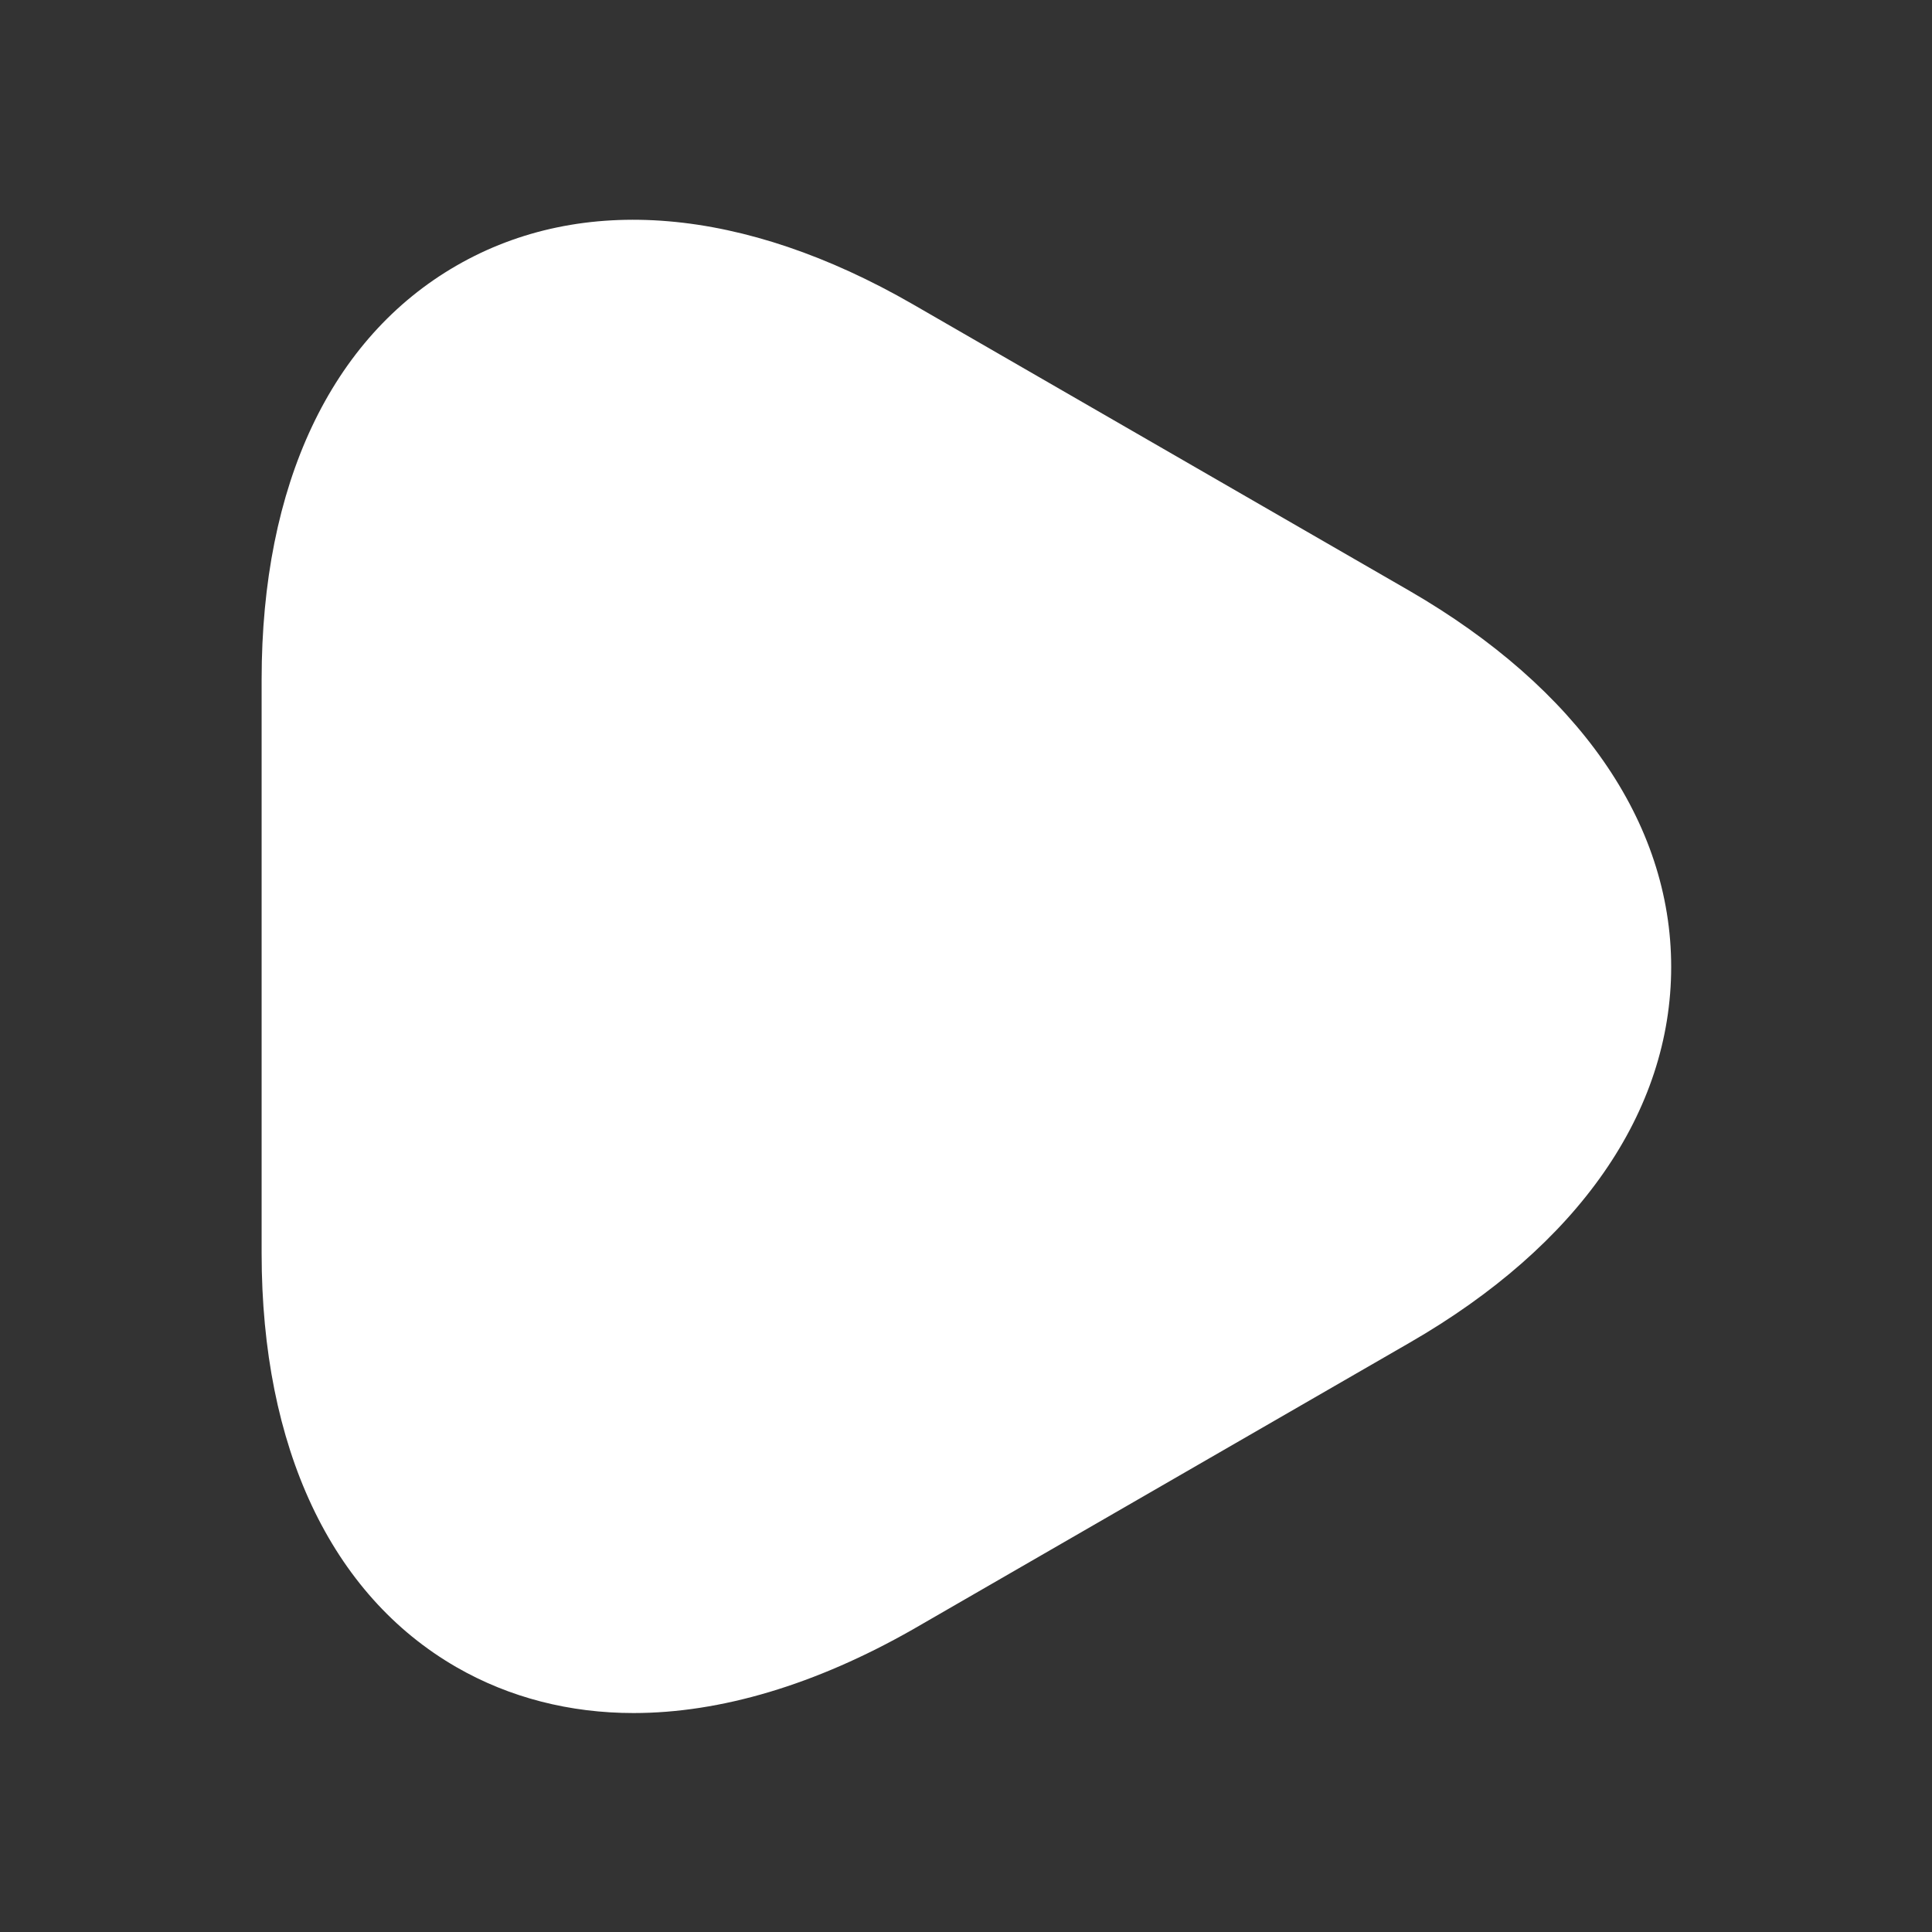 <svg width="24" height="24" viewBox="0 0 24 24" fill="none" xmlns="http://www.w3.org/2000/svg">
<rect x="0" y="0" width="24" height="24" fill="#333333" stroke="none"/>
<path d="M7.87 21.28C7.08 21.28 6.33 21.09 5.67 20.71C4.11 19.811 3.25 17.98 3.25 15.57V8.44C3.25 6.02 4.11 4.2 5.67 3.3C7.23 2.4 9.24 2.57 11.34 3.78L17.51 7.34C19.6 8.55 20.76 10.21 20.76 12.011C20.76 13.81 19.61 15.47 17.51 16.68L11.34 20.241C10.13 20.93 8.95 21.28 7.87 21.28Z" fill="white"/>
</svg>
